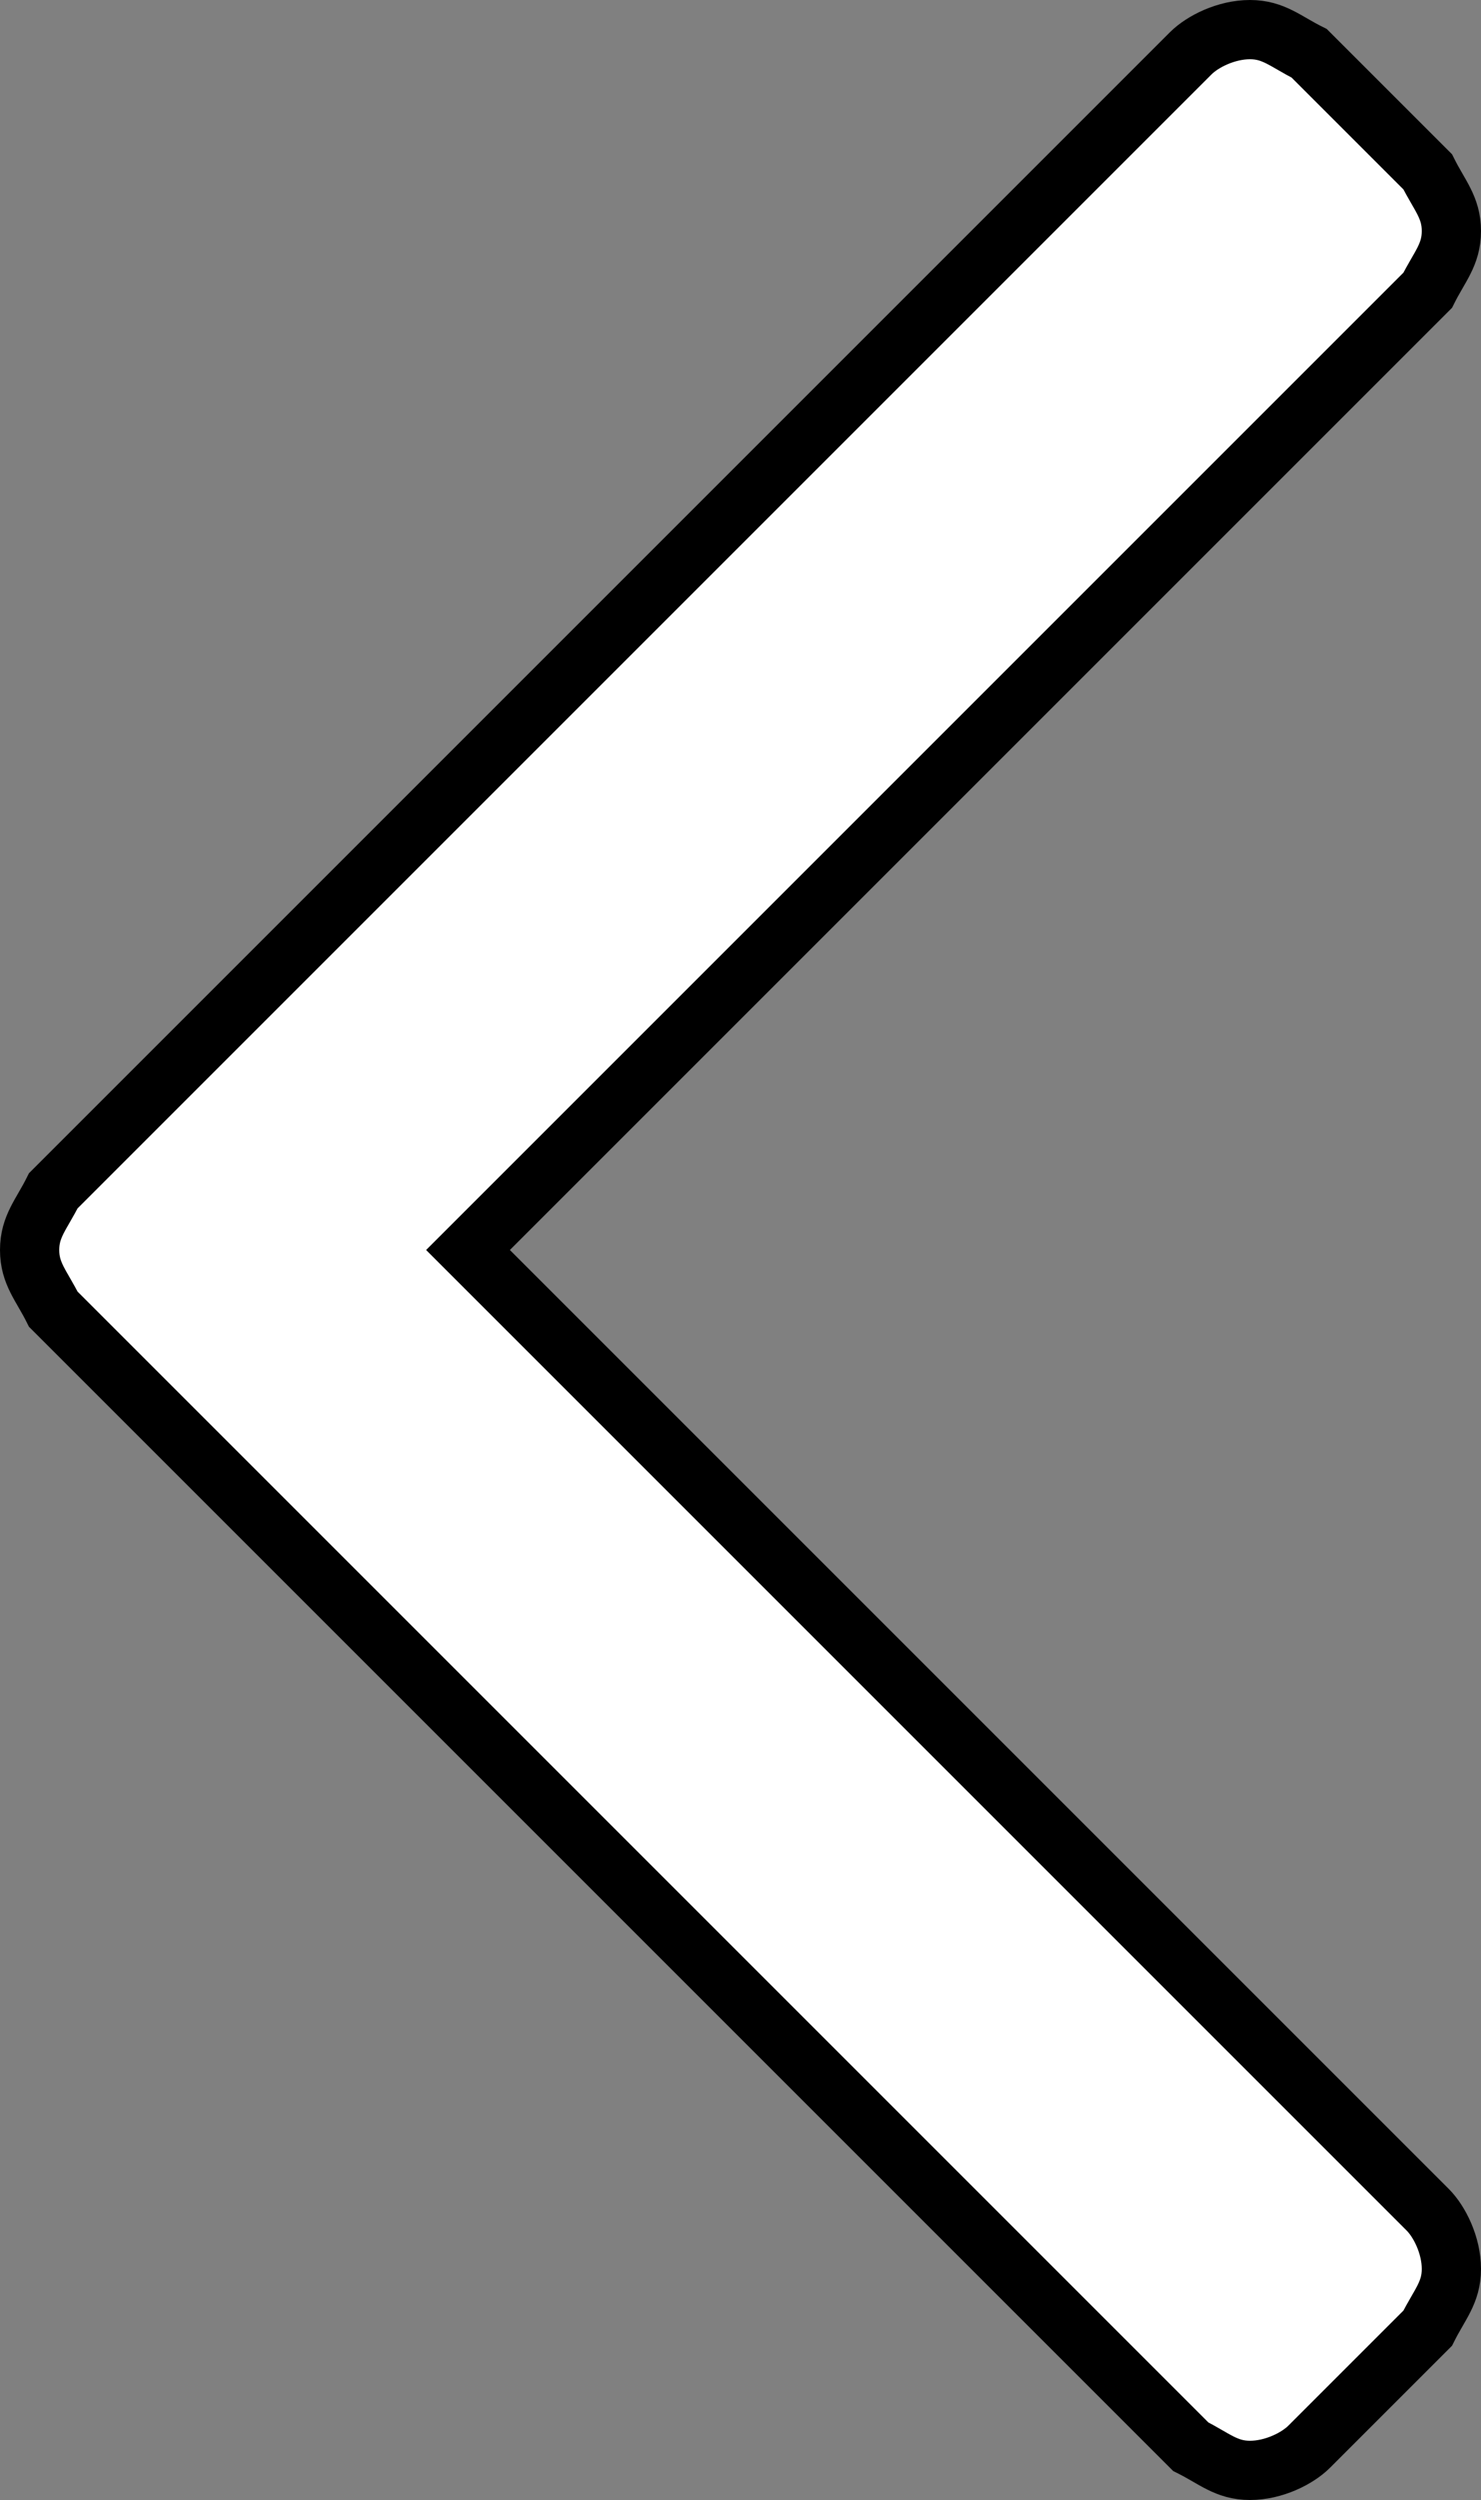 <?xml version="1.0" encoding="utf-8"?>
<!-- Generator: Adobe Illustrator 21.0.0, SVG Export Plug-In . SVG Version: 6.00 Build 0)  -->
<svg version="1.1" id="Layer_1" xmlns="http://www.w3.org/2000/svg" xmlns:xlink="http://www.w3.org/1999/xlink" x="0px" y="0px"
	 viewBox="0 0 25 42.2" style="enable-background:new 0 0 25 42.2;" xml:space="preserve">
<rect x="0" y="0" width="25" height="42.2" fill="#808080" stroke="none"/>
<style type="text/css">
	.st0{fill:#FFFFFF;stroke:#000000;stroke-miterlimit:10;}
</style>
<path class="st0" d="M24.5,3.9c0,0.4-0.2,0.6-0.4,1L7.9,21.1l16.2,16.2c0.2,0.2,0.4,0.6,0.4,1s-0.2,0.6-0.4,1l-2,2
	c-0.2,0.2-0.6,0.4-1,0.4s-0.6-0.2-1-0.4L0.9,22.1c-0.2-0.4-0.4-0.6-0.4-1s0.2-0.6,0.4-1L20.1,0.9c0.2-0.2,0.6-0.4,1-0.4
	s0.6,0.2,1,0.4l2,2C24.3,3.3,24.5,3.5,24.5,3.9z"/>
</svg>
